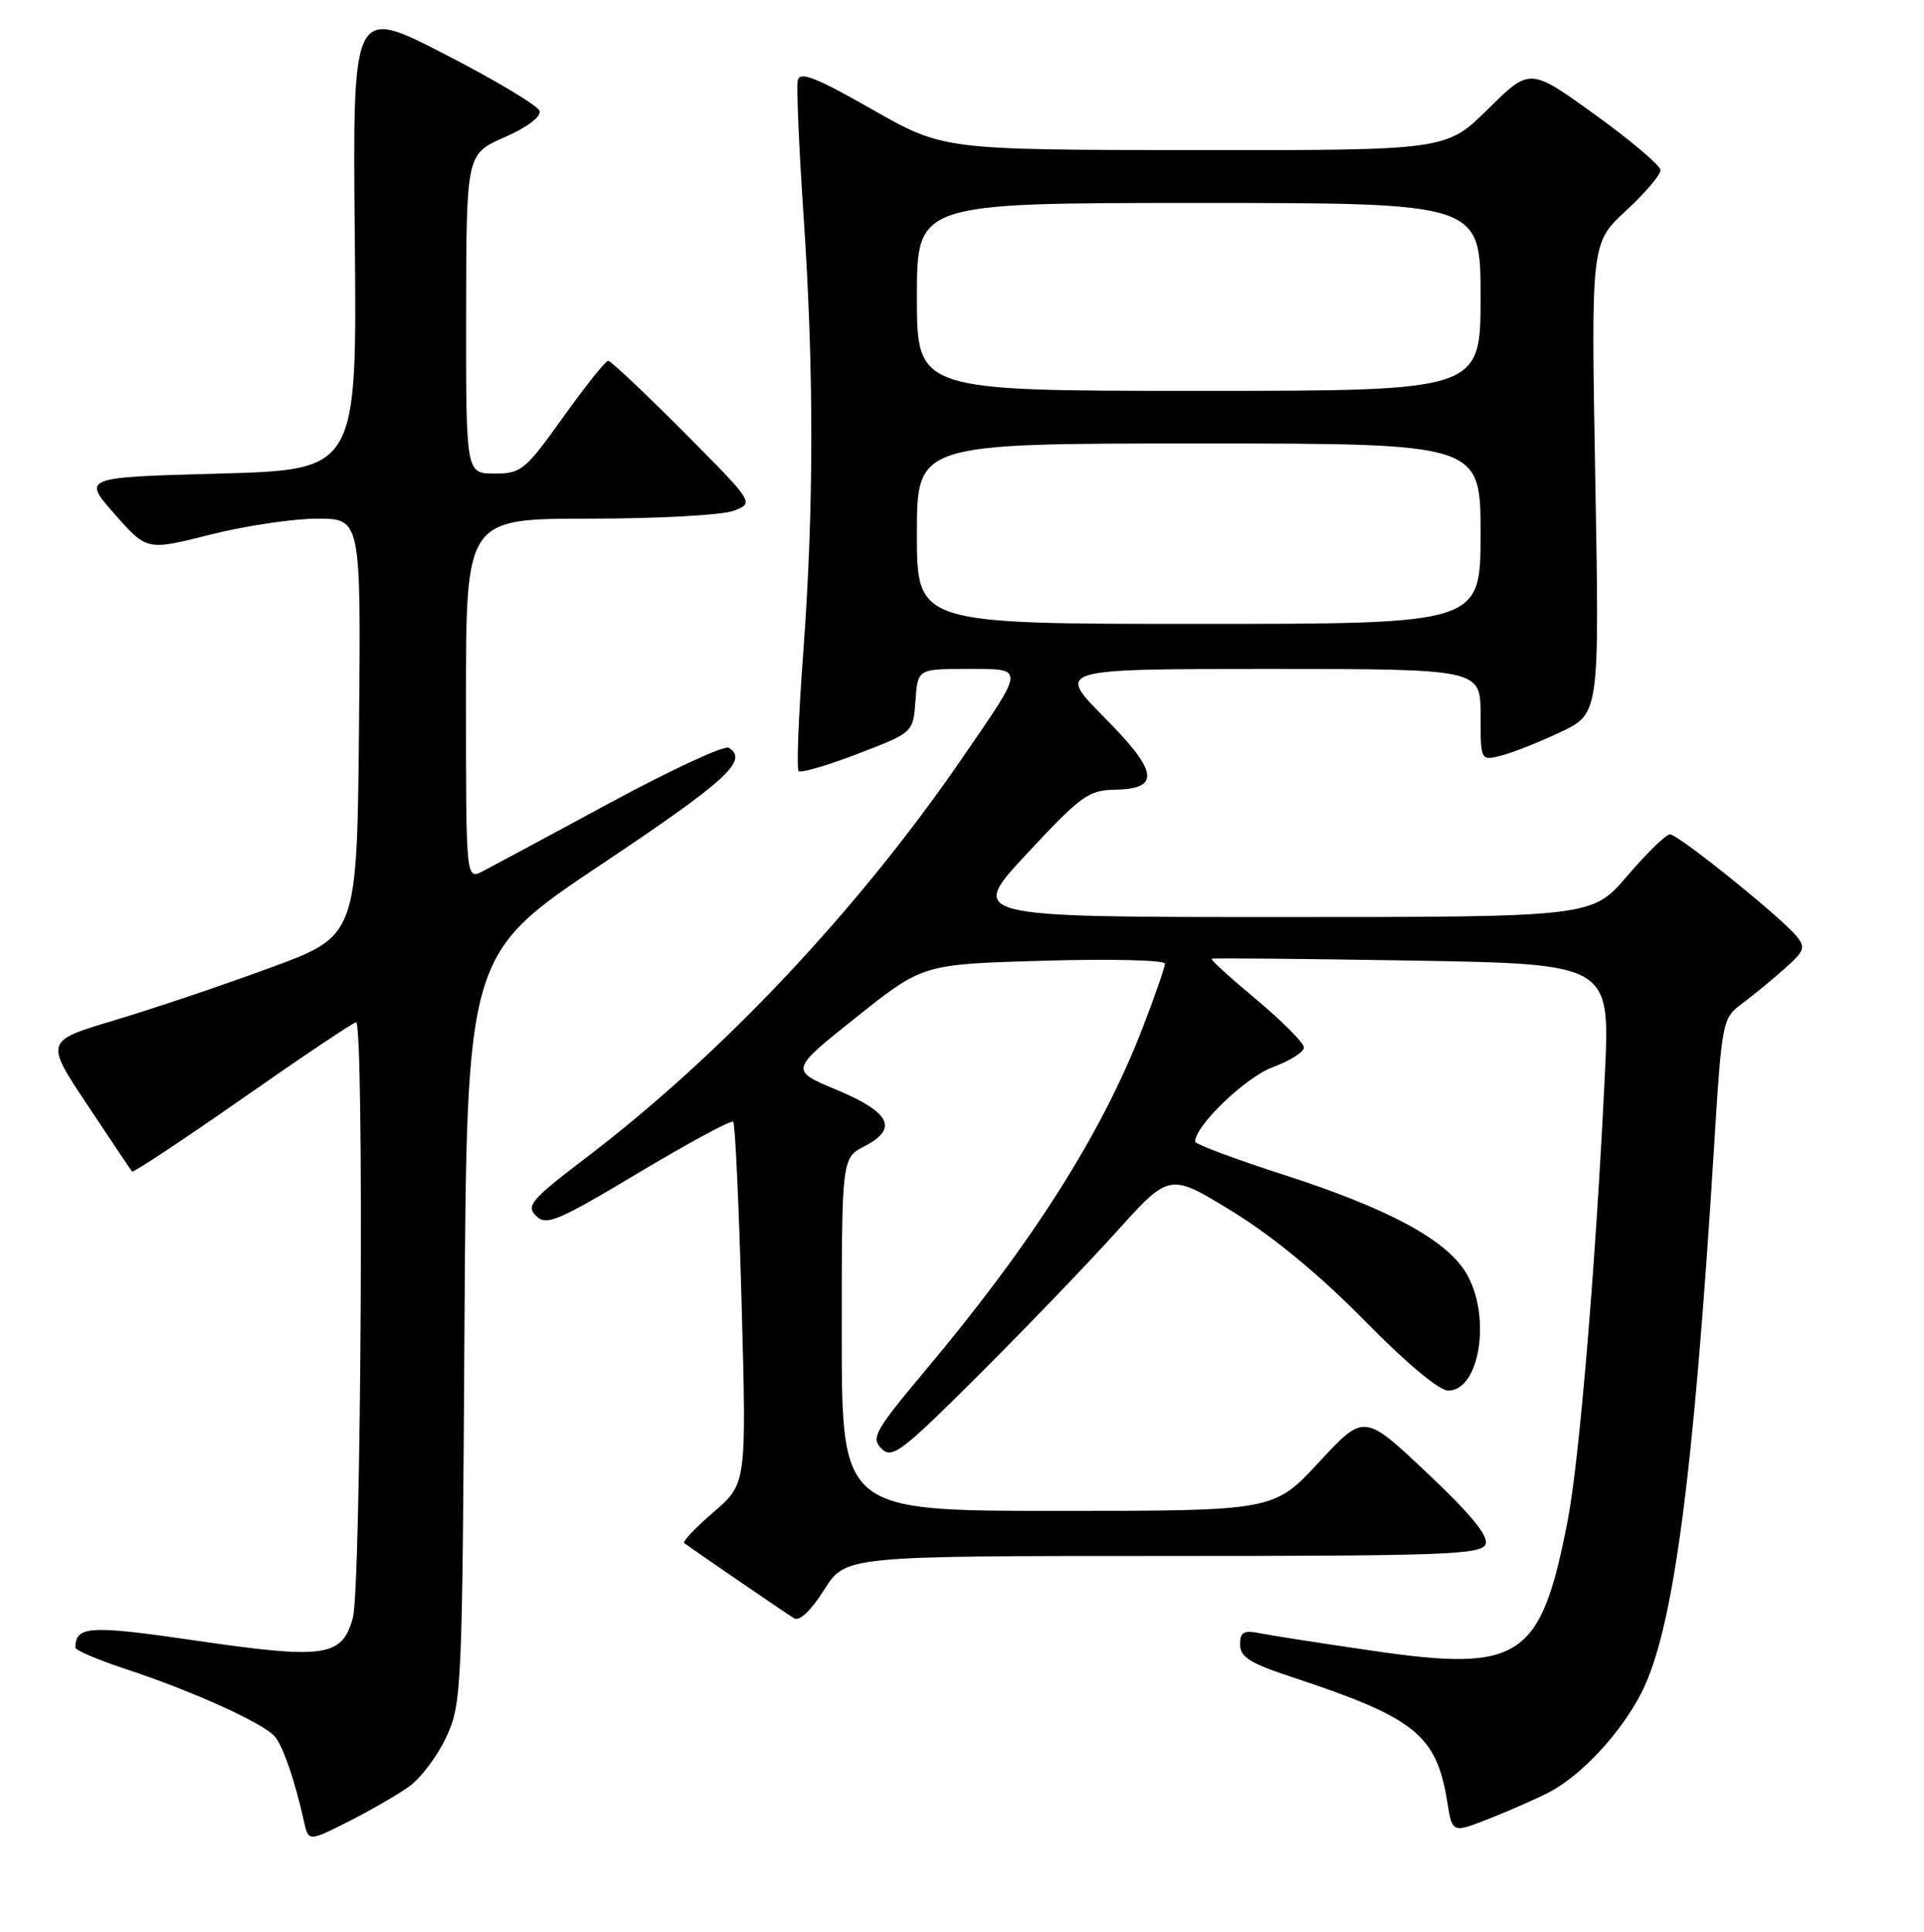 <?xml version="1.0" encoding="UTF-8" standalone="no"?>
<!DOCTYPE svg PUBLIC "-//W3C//DTD SVG 1.1//EN" "http://www.w3.org/Graphics/SVG/1.1/DTD/svg11.dtd" >
<svg xmlns="http://www.w3.org/2000/svg" xmlns:xlink="http://www.w3.org/1999/xlink" version="1.1" viewBox="0 0 256 257">
 <g >
 <path fill="currentColor"
d=" M 54.38 237.71 C 55.96 236.60 58.21 233.62 59.38 231.09 C 61.44 226.64 61.51 225.03 61.80 176.73 C 62.10 126.96 62.10 126.96 80.05 114.97 C 96.72 103.83 99.65 101.14 96.96 99.48 C 96.39 99.12 89.30 102.41 81.21 106.78 C 73.12 111.16 65.49 115.26 64.25 115.90 C 62.00 117.07 62.00 117.07 62.00 93.04 C 62.00 69.00 62.00 69.00 78.43 69.00 C 87.47 69.00 96.11 68.53 97.62 67.95 C 100.37 66.91 100.37 66.91 90.95 57.45 C 85.78 52.25 81.26 48.00 80.92 48.00 C 80.58 48.00 77.88 51.38 74.93 55.50 C 69.88 62.57 69.35 63.00 65.79 63.00 C 62.00 63.00 62.00 63.00 62.02 41.75 C 62.05 20.50 62.05 20.50 67.11 18.27 C 70.09 16.97 72.02 15.52 71.80 14.77 C 71.59 14.07 65.90 10.66 59.16 7.20 C 46.91 0.89 46.91 0.89 47.21 31.70 C 47.50 62.50 47.50 62.50 29.22 63.00 C 10.95 63.50 10.95 63.50 15.24 68.38 C 19.54 73.26 19.54 73.26 27.96 71.13 C 32.59 69.96 39.00 69.00 42.21 69.00 C 48.03 69.00 48.03 69.00 47.77 96.75 C 47.50 124.50 47.50 124.50 36.00 128.73 C 29.68 131.06 20.33 134.21 15.24 135.73 C 5.97 138.50 5.97 138.50 11.63 147.00 C 14.74 151.68 17.41 155.66 17.57 155.85 C 17.73 156.04 24.36 151.65 32.31 146.10 C 40.26 140.54 47.04 136.00 47.38 136.00 C 48.47 136.00 48.06 211.23 46.95 215.24 C 45.51 220.44 43.23 220.76 26.01 218.25 C 11.88 216.19 10.08 216.30 10.02 219.17 C 10.01 219.54 13.04 220.83 16.75 222.05 C 25.71 225.00 35.23 229.32 36.62 231.08 C 37.73 232.49 39.26 236.97 40.43 242.26 C 41.04 245.01 41.04 245.01 46.27 242.38 C 49.15 240.93 52.79 238.83 54.38 237.71 Z  M 206.07 238.46 C 210.42 236.21 215.70 230.52 218.43 225.14 C 222.65 216.81 225.31 196.81 228.04 153.00 C 229.11 135.73 229.16 135.47 231.81 133.50 C 233.29 132.40 235.83 130.31 237.46 128.86 C 240.11 126.51 240.28 126.04 239.00 124.50 C 236.82 121.88 223.29 111.00 222.20 111.00 C 221.67 111.00 219.13 113.48 216.54 116.50 C 211.85 122.00 211.85 122.00 170.32 122.00 C 128.79 122.00 128.79 122.00 136.65 113.56 C 143.76 105.91 144.85 105.12 148.28 105.06 C 154.46 104.96 154.14 102.70 146.92 95.42 C 140.56 89.00 140.56 89.00 168.78 89.00 C 197.00 89.00 197.00 89.00 197.00 95.11 C 197.00 101.22 197.00 101.22 199.72 100.53 C 201.21 100.16 204.77 98.75 207.63 97.40 C 212.82 94.94 212.82 94.94 212.26 63.63 C 211.70 32.32 211.70 32.32 216.35 28.03 C 218.91 25.67 220.97 23.24 220.94 22.62 C 220.91 22.01 216.99 18.69 212.22 15.25 C 203.56 9.00 203.56 9.00 198.00 14.50 C 192.44 20.00 192.44 20.00 158.97 19.97 C 125.50 19.94 125.50 19.94 116.00 14.53 C 108.54 10.28 106.43 9.46 106.15 10.68 C 105.96 11.54 106.30 19.51 106.90 28.40 C 108.31 49.15 108.30 67.62 106.88 86.79 C 106.25 95.19 105.97 102.30 106.26 102.59 C 106.54 102.87 110.09 101.84 114.14 100.28 C 121.50 97.46 121.50 97.46 121.81 93.23 C 122.11 89.00 122.11 89.00 128.66 89.00 C 136.46 89.00 136.49 88.54 128.05 100.83 C 114.18 121.02 96.12 140.21 77.97 154.03 C 70.67 159.58 69.97 160.40 71.32 161.75 C 72.68 163.11 74.13 162.50 84.97 156.02 C 91.64 152.03 97.31 148.97 97.56 149.23 C 97.82 149.49 98.32 160.42 98.68 173.54 C 99.33 197.38 99.33 197.38 94.96 201.15 C 92.55 203.22 90.79 205.08 91.04 205.28 C 91.84 205.91 104.45 214.55 105.66 215.29 C 106.37 215.73 107.91 214.27 109.66 211.50 C 112.50 207.00 112.50 207.00 154.78 207.00 C 192.30 207.00 197.13 206.82 197.67 205.43 C 198.08 204.34 195.69 201.42 189.88 195.95 C 181.50 188.04 181.50 188.04 175.50 194.52 C 169.50 201.00 169.50 201.00 140.75 201.00 C 112.00 201.00 112.00 201.00 112.00 177.53 C 112.00 154.05 112.00 154.05 115.06 152.47 C 119.56 150.14 118.46 147.97 111.28 144.97 C 105.08 142.38 105.08 142.38 113.93 135.33 C 122.78 128.27 122.78 128.27 138.89 127.81 C 147.75 127.55 155.00 127.73 155.00 128.20 C 155.00 128.68 153.66 132.54 152.02 136.78 C 146.61 150.79 137.42 165.28 123.18 182.25 C 116.42 190.32 115.86 191.29 117.28 192.71 C 118.70 194.12 119.91 193.21 130.26 182.89 C 136.54 176.62 144.82 168.02 148.65 163.76 C 155.63 156.03 155.63 156.03 164.01 161.19 C 169.42 164.51 175.64 169.66 181.54 175.67 C 187.03 181.27 191.49 185.00 192.68 185.00 C 196.96 185.00 198.47 174.93 195.04 169.29 C 192.34 164.88 184.68 160.76 170.81 156.29 C 164.35 154.21 159.05 152.22 159.03 151.89 C 158.93 149.85 165.73 143.31 169.33 141.98 C 171.62 141.14 173.50 139.95 173.50 139.36 C 173.50 138.76 170.67 135.91 167.21 133.01 C 163.74 130.12 161.04 127.66 161.21 127.55 C 161.37 127.44 173.36 127.55 187.86 127.79 C 214.23 128.24 214.23 128.24 213.54 142.87 C 212.35 167.84 210.16 194.15 208.60 202.24 C 205.02 220.70 202.35 222.49 182.64 219.61 C 175.96 218.64 169.26 217.60 167.75 217.30 C 165.47 216.84 165.00 217.10 165.00 218.79 C 165.00 220.43 166.35 221.28 171.75 223.06 C 188.38 228.55 191.14 230.77 192.59 239.83 C 193.24 243.88 193.24 243.88 198.21 241.92 C 200.94 240.84 204.48 239.28 206.07 238.46 Z  M 122.00 71.00 C 122.00 59.00 122.00 59.00 159.50 59.00 C 197.00 59.00 197.00 59.00 197.00 71.00 C 197.00 83.00 197.00 83.00 159.50 83.00 C 122.00 83.00 122.00 83.00 122.00 71.00 Z  M 122.00 39.50 C 122.00 27.00 122.00 27.00 159.50 27.00 C 197.00 27.00 197.00 27.00 197.00 39.50 C 197.00 52.00 197.00 52.00 159.50 52.00 C 122.00 52.00 122.00 52.00 122.00 39.50 Z "/>
</g>
</svg>